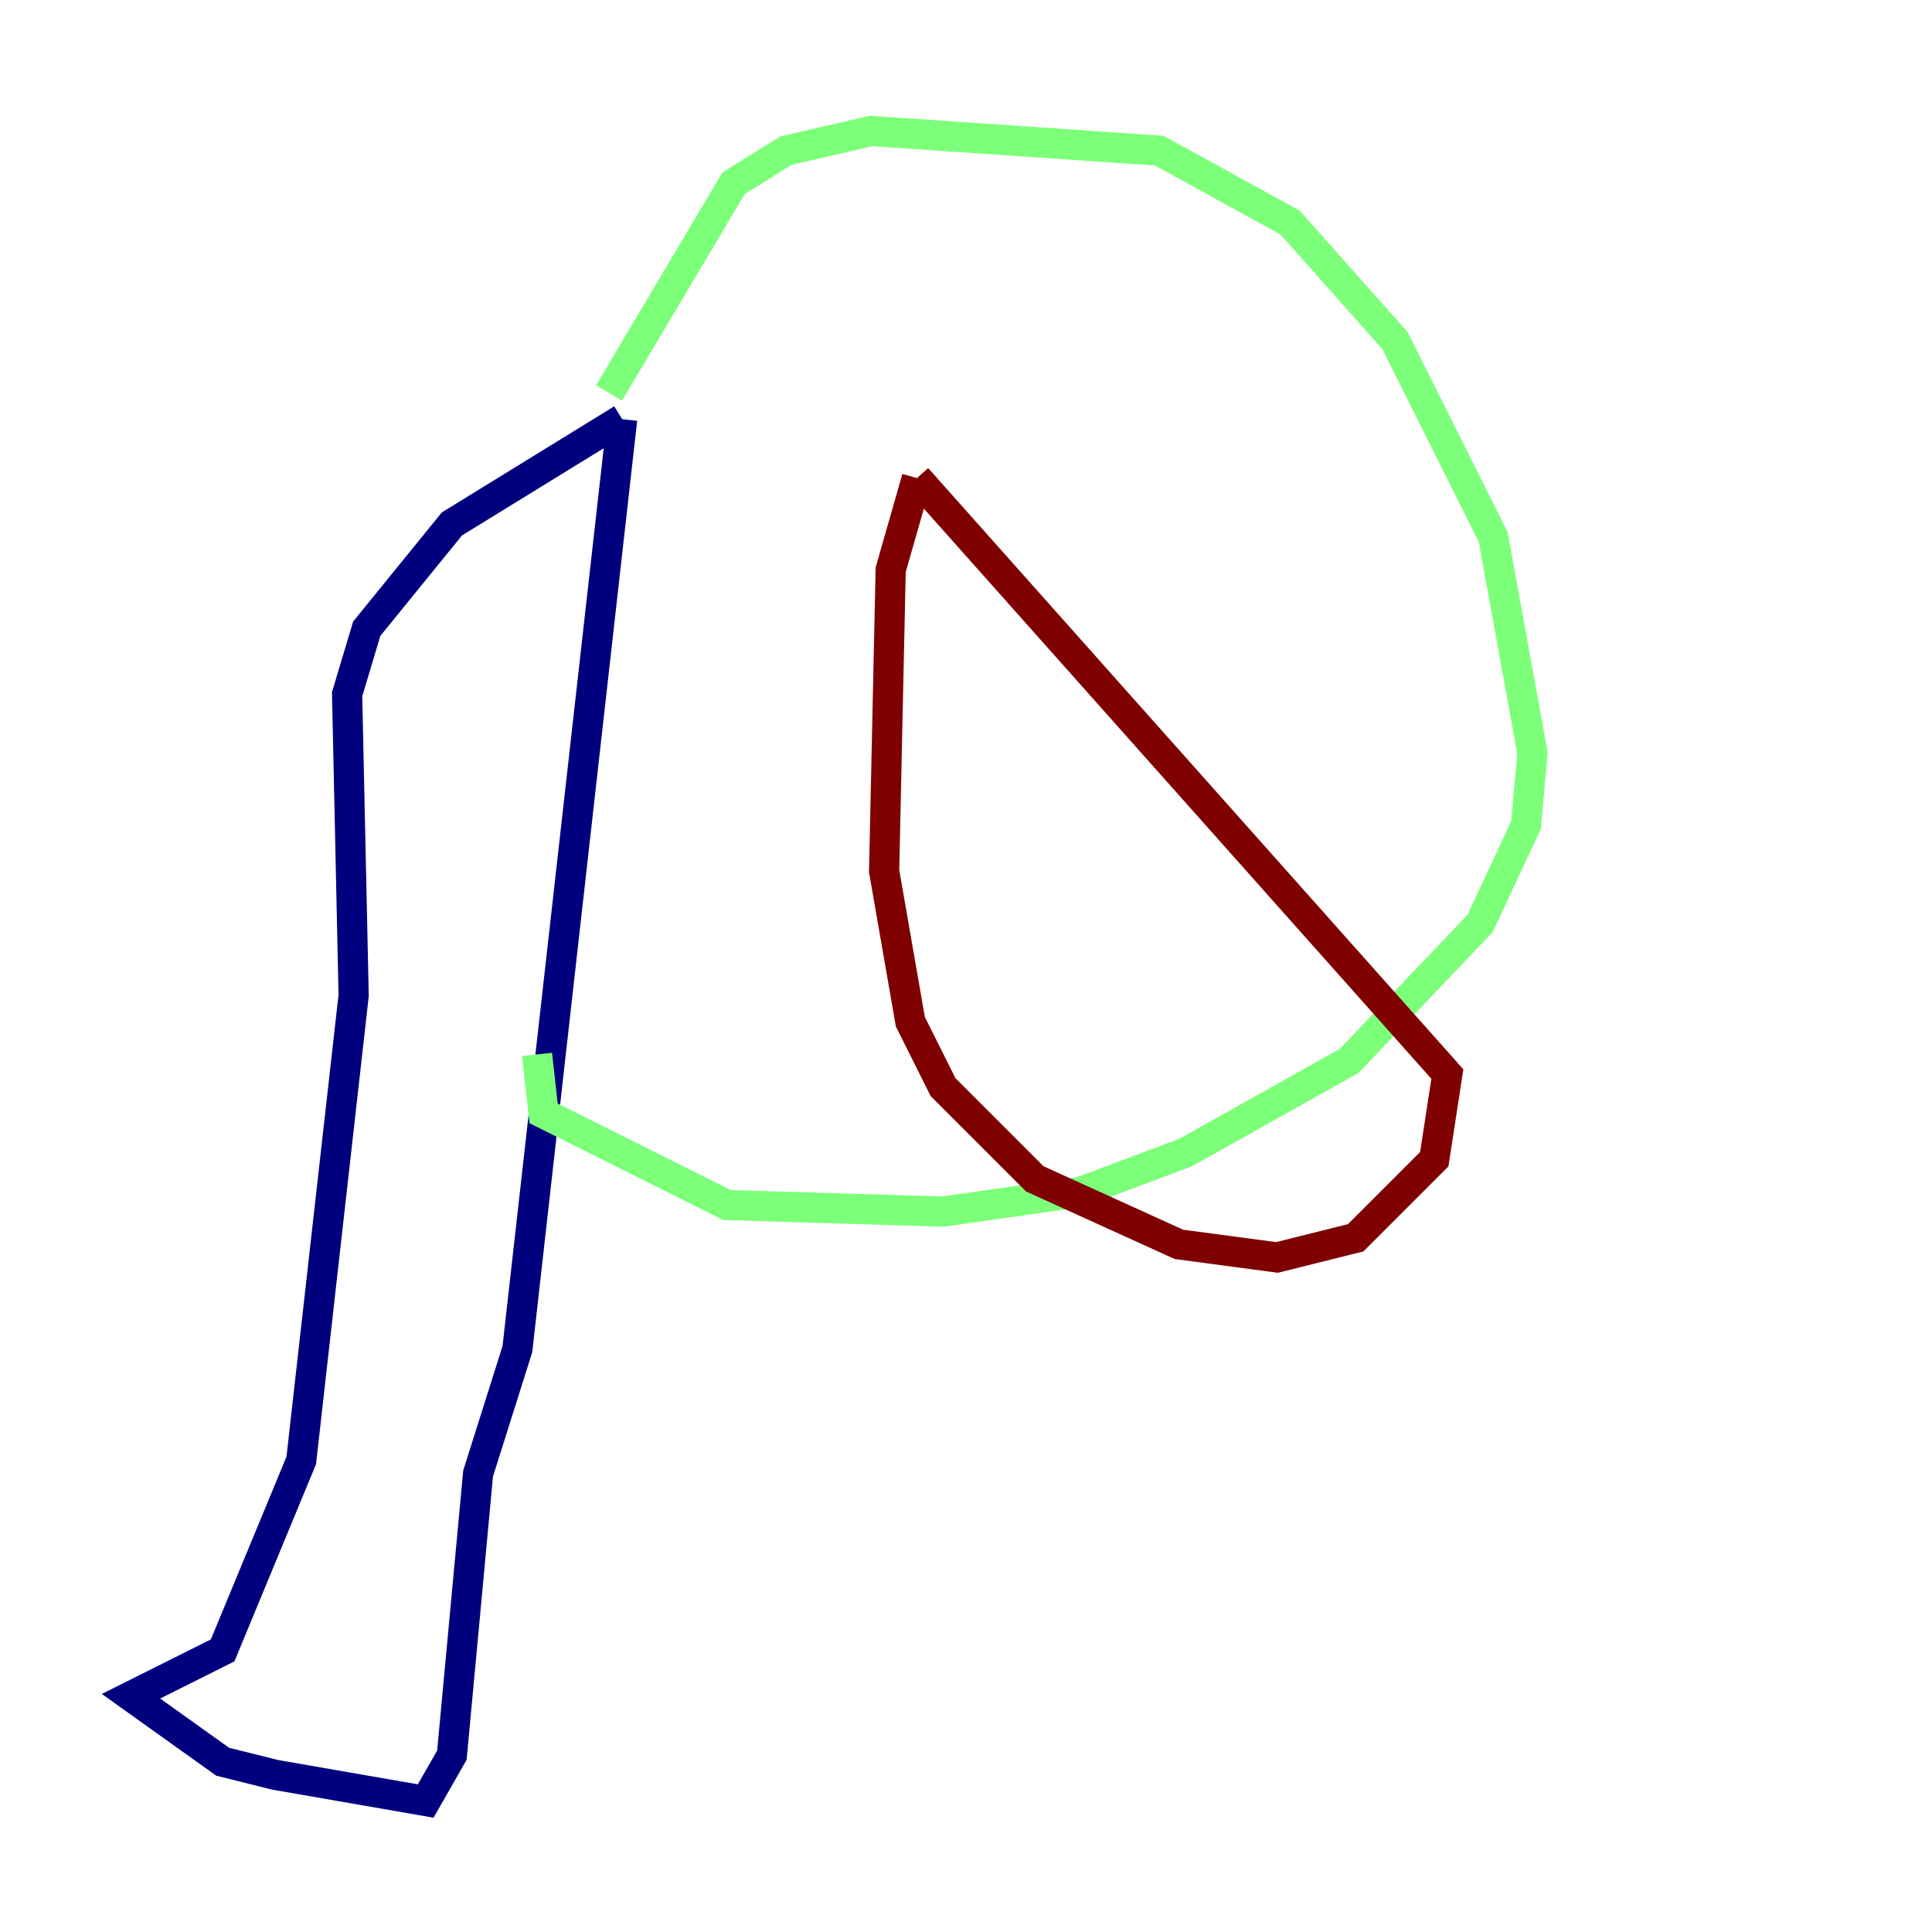 <?xml version="1.0" encoding="utf-8" ?>
<svg baseProfile="tiny" height="128" version="1.2" viewBox="0,0,128,128" width="128" xmlns="http://www.w3.org/2000/svg" xmlns:ev="http://www.w3.org/2001/xml-events" xmlns:xlink="http://www.w3.org/1999/xlink"><defs /><polyline fill="none" points="41.22,27.77 29.939,34.712 24.298,41.654 22.997,45.993 23.43,65.953 19.959,96.759 14.752,109.342 8.678,112.38 14.752,116.719 18.224,117.586 28.203,119.322 29.939,116.285 31.675,97.627 34.278,89.383 41.22,27.77" stroke="#00007f" stroke-width="2" /><polyline fill="none" points="40.352,26.034 48.597,12.149 52.068,9.98 57.709,8.678 76.8,9.98 85.478,14.752 92.42,22.563 98.929,35.58 101.532,49.898 101.098,54.671 98.061,61.18 89.383,70.291 78.536,76.366 71.593,78.969 62.481,80.271 48.163,79.837 36.014,73.763 35.58,69.858" stroke="#7cff79" stroke-width="2" /><polyline fill="none" points="60.746,31.675 59.01,37.749 58.576,57.709 60.312,67.688 62.481,72.027 68.556,78.102 78.102,82.441 84.61,83.308 89.817,82.007 95.024,76.8 95.891,71.159 60.746,31.675" stroke="#7f0000" stroke-width="2" /></svg>